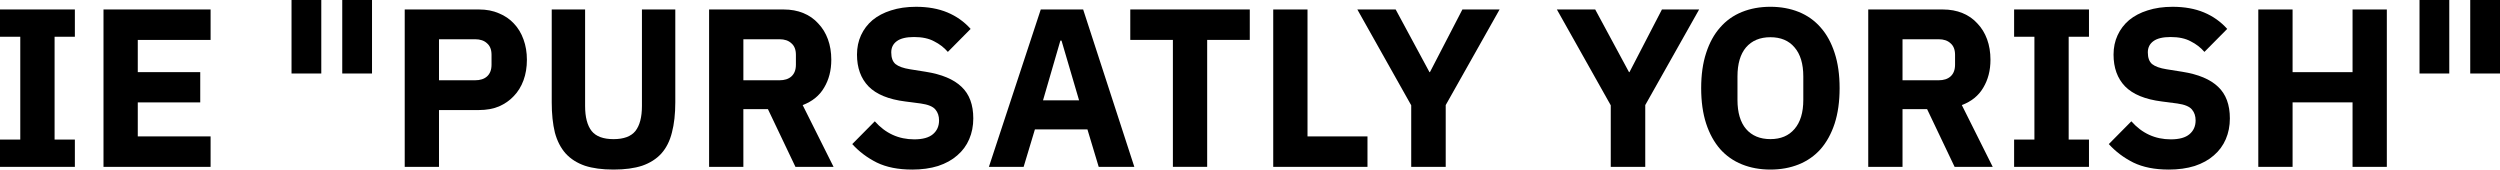 <?xml version="1.0" encoding="UTF-8" standalone="no"?>
<!-- Created with Inkscape (http://www.inkscape.org/) -->

<svg
   width="117.347mm"
   height="7.959mm"
   viewBox="0 0 117.347 7.959"
   version="1.1"
   id="svg5"
   inkscape:version="1.2.2 (b0a84865, 2022-12-01)"
   sodipodi:docname="pursatlyyorish.svg"
   xmlns:inkscape="http://www.inkscape.org/namespaces/inkscape"
   xmlns:sodipodi="http://sodipodi.sourceforge.net/DTD/sodipodi-0.dtd"
   xmlns="http://www.w3.org/2000/svg"
   xmlns:svg="http://www.w3.org/2000/svg">
  <sodipodi:namedview
     id="namedview7"
     pagecolor="#ffffff"
     bordercolor="#666666"
     borderopacity="1.0"
     inkscape:showpageshadow="2"
     inkscape:pageopacity="0.0"
     inkscape:pagecheckerboard="0"
     inkscape:deskcolor="#d1d1d1"
     inkscape:document-units="mm"
     showgrid="false"
     inkscape:zoom="0.84096521"
     inkscape:cx="70.15748"
     inkscape:cy="78.481249"
     inkscape:window-width="1309"
     inkscape:window-height="456"
     inkscape:window-x="1752"
     inkscape:window-y="188"
     inkscape:window-maximized="0"
     inkscape:current-layer="layer1" />
  <defs
     id="defs2" />
  <g
     inkscape:label="Layer 1"
     inkscape:groupmode="layer"
     id="layer1"
     transform="translate(-53.385,-146.646)">
    <g
       aria-label="IE &quot;PURSATLY YORISH&quot;"
       id="text236"
       style="font-size:10.583px;line-height:1.25;stroke-width:0.265">
      <path
         d="m 53.385,154.478 v -1.281 h 0.952 v -4.826 h -0.952 v -1.281 h 3.514 v 1.281 h -0.952 v 4.826 h 0.952 v 1.281 z"
         style="font-weight:bold;font-family:'IBM Plex Sans';-inkscape-font-specification:'IBM Plex Sans, Bold'"
         id="path289" />
      <path
         d="m 58.243,154.478 v -7.387 h 5.027 v 1.429 h -3.418 v 1.513 h 2.932 v 1.418 h -2.932 v 1.598 h 3.418 v 1.429 z"
         style="font-weight:bold;font-family:'IBM Plex Sans';-inkscape-font-specification:'IBM Plex Sans, Bold'"
         id="path291" />
      <path
         d="m 67.069,150.096 v -3.45 h 1.397 v 3.45 z m 2.381,0 v -3.45 h 1.397 v 3.45 z"
         style="font-weight:bold;font-family:'IBM Plex Sans';-inkscape-font-specification:'IBM Plex Sans, Bold'"
         id="path293" />
      <path
         d="m 72.382,154.478 v -7.387 h 3.492 q 0.519,0 0.931,0.18 0.413,0.169 0.698,0.476 0.296,0.307 0.455,0.751 0.159,0.434 0.159,0.953 0,0.529 -0.159,0.963 -0.159,0.434 -0.455,0.741 -0.286,0.307 -0.698,0.487 -0.413,0.169 -0.931,0.169 H 73.991 v 2.667 z m 1.609,-4.064 h 1.693 q 0.36,0 0.561,-0.18 0.212,-0.191 0.212,-0.55 v -0.466 q 0,-0.36 -0.212,-0.54 -0.201,-0.19 -0.561,-0.19 H 73.991 Z"
         style="font-weight:bold;font-family:'IBM Plex Sans';-inkscape-font-specification:'IBM Plex Sans, Bold'"
         id="path295" />
      <path
         d="m 80.849,147.091 v 4.53 q 0,0.783 0.307,1.175 0.307,0.381 1.027,0.381 0.72,0 1.027,-0.381 0.307,-0.392 0.307,-1.175 v -4.53 h 1.566 v 4.36 q 0,0.815 -0.159,1.418 -0.148,0.593 -0.497,0.984 -0.349,0.381 -0.9,0.572 -0.55,0.18 -1.344,0.18 -0.794,0 -1.344,-0.18 -0.55,-0.191 -0.9,-0.572 -0.349,-0.392 -0.508,-0.984 -0.148,-0.603 -0.148,-1.418 v -4.36 z"
         style="font-weight:bold;font-family:'IBM Plex Sans';-inkscape-font-specification:'IBM Plex Sans, Bold'"
         id="path297" />
      <path
         d="m 88.278,154.478 h -1.609 v -7.387 h 3.503 q 0.508,0 0.921,0.169 0.413,0.169 0.698,0.487 0.296,0.307 0.455,0.741 0.159,0.434 0.159,0.963 0,0.751 -0.339,1.312 -0.328,0.561 -1.005,0.815 l 1.45,2.9 h -1.789 l -1.291,-2.709 h -1.154 z m 1.693,-4.064 q 0.36,0 0.561,-0.18 0.212,-0.191 0.212,-0.55 v -0.466 q 0,-0.36 -0.212,-0.54 -0.201,-0.19 -0.561,-0.19 h -1.693 v 1.926 z"
         style="font-weight:bold;font-family:'IBM Plex Sans';-inkscape-font-specification:'IBM Plex Sans, Bold'"
         id="path299" />
      <path
         d="m 96.194,154.605 q -0.974,0 -1.651,-0.328 -0.677,-0.339 -1.154,-0.868 l 1.058,-1.069 q 0.751,0.847 1.852,0.847 0.593,0 0.878,-0.243 0.286,-0.243 0.286,-0.646 0,-0.307 -0.169,-0.508 -0.169,-0.212 -0.688,-0.286 l -0.73,-0.095 q -1.175,-0.148 -1.725,-0.709 -0.54,-0.561 -0.54,-1.492 0,-0.497 0.19,-0.91 0.191,-0.413 0.54,-0.709 0.36,-0.296 0.868,-0.455 0.519,-0.169 1.175,-0.169 0.836,0 1.471,0.265 0.635,0.265 1.09,0.773 l -1.069,1.079 q -0.265,-0.307 -0.646,-0.497 -0.37,-0.201 -0.942,-0.201 -0.54,0 -0.804,0.191 -0.265,0.191 -0.265,0.529 0,0.381 0.201,0.55 0.212,0.169 0.677,0.243 l 0.73,0.116 q 1.143,0.18 1.693,0.709 0.55,0.519 0.55,1.482 0,0.529 -0.191,0.974 -0.19,0.445 -0.561,0.762 -0.36,0.318 -0.9,0.497 -0.54,0.169 -1.228,0.169 z"
         style="font-weight:bold;font-family:'IBM Plex Sans';-inkscape-font-specification:'IBM Plex Sans, Bold'"
         id="path301" />
      <path
         d="m 104.957,154.478 -0.529,-1.757 h -2.466 l -0.529,1.757 h -1.63 l 2.434,-7.387 h 1.99 l 2.402,7.387 z m -1.746,-5.927 h -0.053 l -0.815,2.805 h 1.693 z"
         style="font-weight:bold;font-family:'IBM Plex Sans';-inkscape-font-specification:'IBM Plex Sans, Bold'"
         id="path303" />
      <path
         d="m 110.048,148.519 v 5.958 h -1.609 v -5.958 h -2 v -1.429 h 5.609 v 1.429 z"
         style="font-weight:bold;font-family:'IBM Plex Sans';-inkscape-font-specification:'IBM Plex Sans, Bold'"
         id="path305" />
      <path
         d="m 113.149,154.478 v -7.387 h 1.609 v 5.958 h 2.815 v 1.429 z"
         style="font-weight:bold;font-family:'IBM Plex Sans';-inkscape-font-specification:'IBM Plex Sans, Bold'"
         id="path307" />
      <path
         d="m 119.626,154.478 v -2.889 l -2.529,-4.498 h 1.799 l 1.587,2.942 h 0.021 l 1.524,-2.942 h 1.746 l -2.529,4.487 v 2.9 z"
         style="font-weight:bold;font-family:'IBM Plex Sans';-inkscape-font-specification:'IBM Plex Sans, Bold'"
         id="path309" />
      <path
         d="m 128.992,154.478 v -2.889 l -2.529,-4.498 h 1.799 l 1.587,2.942 h 0.021 l 1.524,-2.942 h 1.746 l -2.529,4.487 v 2.9 z"
         style="font-weight:bold;font-family:'IBM Plex Sans';-inkscape-font-specification:'IBM Plex Sans, Bold'"
         id="path311" />
      <path
         d="m 136.485,154.605 q -0.73,0 -1.333,-0.243 -0.603,-0.243 -1.027,-0.72 -0.423,-0.487 -0.656,-1.196 -0.233,-0.72 -0.233,-1.662 0,-0.942 0.233,-1.651 0.233,-0.72 0.656,-1.196 0.423,-0.487 1.027,-0.73 0.603,-0.243 1.333,-0.243 0.73,0 1.333,0.243 0.603,0.243 1.027,0.73 0.423,0.476 0.656,1.196 0.233,0.709 0.233,1.651 0,0.942 -0.233,1.662 -0.233,0.709 -0.656,1.196 -0.423,0.476 -1.027,0.72 -0.603,0.243 -1.333,0.243 z m 0,-1.429 q 0.73,0 1.132,-0.476 0.413,-0.476 0.413,-1.365 v -1.101 q 0,-0.889 -0.413,-1.365 -0.402,-0.476 -1.132,-0.476 -0.73,0 -1.143,0.476 -0.402,0.476 -0.402,1.365 v 1.101 q 0,0.889 0.402,1.365 0.413,0.476 1.143,0.476 z"
         style="font-weight:bold;font-family:'IBM Plex Sans';-inkscape-font-specification:'IBM Plex Sans, Bold'"
         id="path313" />
      <path
         d="m 142.687,154.478 h -1.609 v -7.387 h 3.503 q 0.508,0 0.921,0.169 0.413,0.169 0.699,0.487 0.296,0.307 0.455,0.741 0.159,0.434 0.159,0.963 0,0.751 -0.339,1.312 -0.328,0.561 -1.005,0.815 l 1.45,2.9 h -1.789 l -1.291,-2.709 h -1.154 z m 1.693,-4.064 q 0.36,0 0.561,-0.18 0.212,-0.191 0.212,-0.55 v -0.466 q 0,-0.36 -0.212,-0.54 -0.201,-0.19 -0.561,-0.19 h -1.693 v 1.926 z"
         style="font-weight:bold;font-family:'IBM Plex Sans';-inkscape-font-specification:'IBM Plex Sans, Bold'"
         id="path315" />
      <path
         d="m 147.925,154.478 v -1.281 h 0.953 v -4.826 h -0.953 v -1.281 h 3.514 v 1.281 h -0.953 v 4.826 h 0.953 v 1.281 z"
         style="font-weight:bold;font-family:'IBM Plex Sans';-inkscape-font-specification:'IBM Plex Sans, Bold'"
         id="path317" />
      <path
         d="m 155.175,154.605 q -0.974,0 -1.651,-0.328 -0.677,-0.339 -1.154,-0.868 l 1.058,-1.069 q 0.751,0.847 1.852,0.847 0.593,0 0.878,-0.243 0.286,-0.243 0.286,-0.646 0,-0.307 -0.169,-0.508 -0.169,-0.212 -0.688,-0.286 l -0.73,-0.095 q -1.175,-0.148 -1.725,-0.709 -0.54,-0.561 -0.54,-1.492 0,-0.497 0.191,-0.91 0.191,-0.413 0.54,-0.709 0.36,-0.296 0.868,-0.455 0.519,-0.169 1.175,-0.169 0.836,0 1.471,0.265 0.635,0.265 1.09,0.773 l -1.069,1.079 q -0.265,-0.307 -0.646,-0.497 -0.37,-0.201 -0.942,-0.201 -0.54,0 -0.804,0.191 -0.265,0.191 -0.265,0.529 0,0.381 0.201,0.55 0.212,0.169 0.677,0.243 l 0.73,0.116 q 1.143,0.18 1.693,0.709 0.55,0.519 0.55,1.482 0,0.529 -0.191,0.974 -0.191,0.445 -0.561,0.762 -0.36,0.318 -0.9,0.497 -0.54,0.169 -1.228,0.169 z"
         style="font-weight:bold;font-family:'IBM Plex Sans';-inkscape-font-specification:'IBM Plex Sans, Bold'"
         id="path319" />
      <path
         d="m 163.811,151.451 h -2.815 v 3.027 h -1.609 v -7.387 h 1.609 v 2.942 h 2.815 v -2.942 h 1.609 v 7.387 h -1.609 z"
         style="font-weight:bold;font-family:'IBM Plex Sans';-inkscape-font-specification:'IBM Plex Sans, Bold'"
         id="path321" />
      <path
         d="m 166.954,150.096 v -3.45 h 1.397 v 3.45 z m 2.381,0 v -3.45 h 1.397 v 3.45 z"
         style="font-weight:bold;font-family:'IBM Plex Sans';-inkscape-font-specification:'IBM Plex Sans, Bold'"
         id="path323" />
    </g>
  </g>
</svg>
